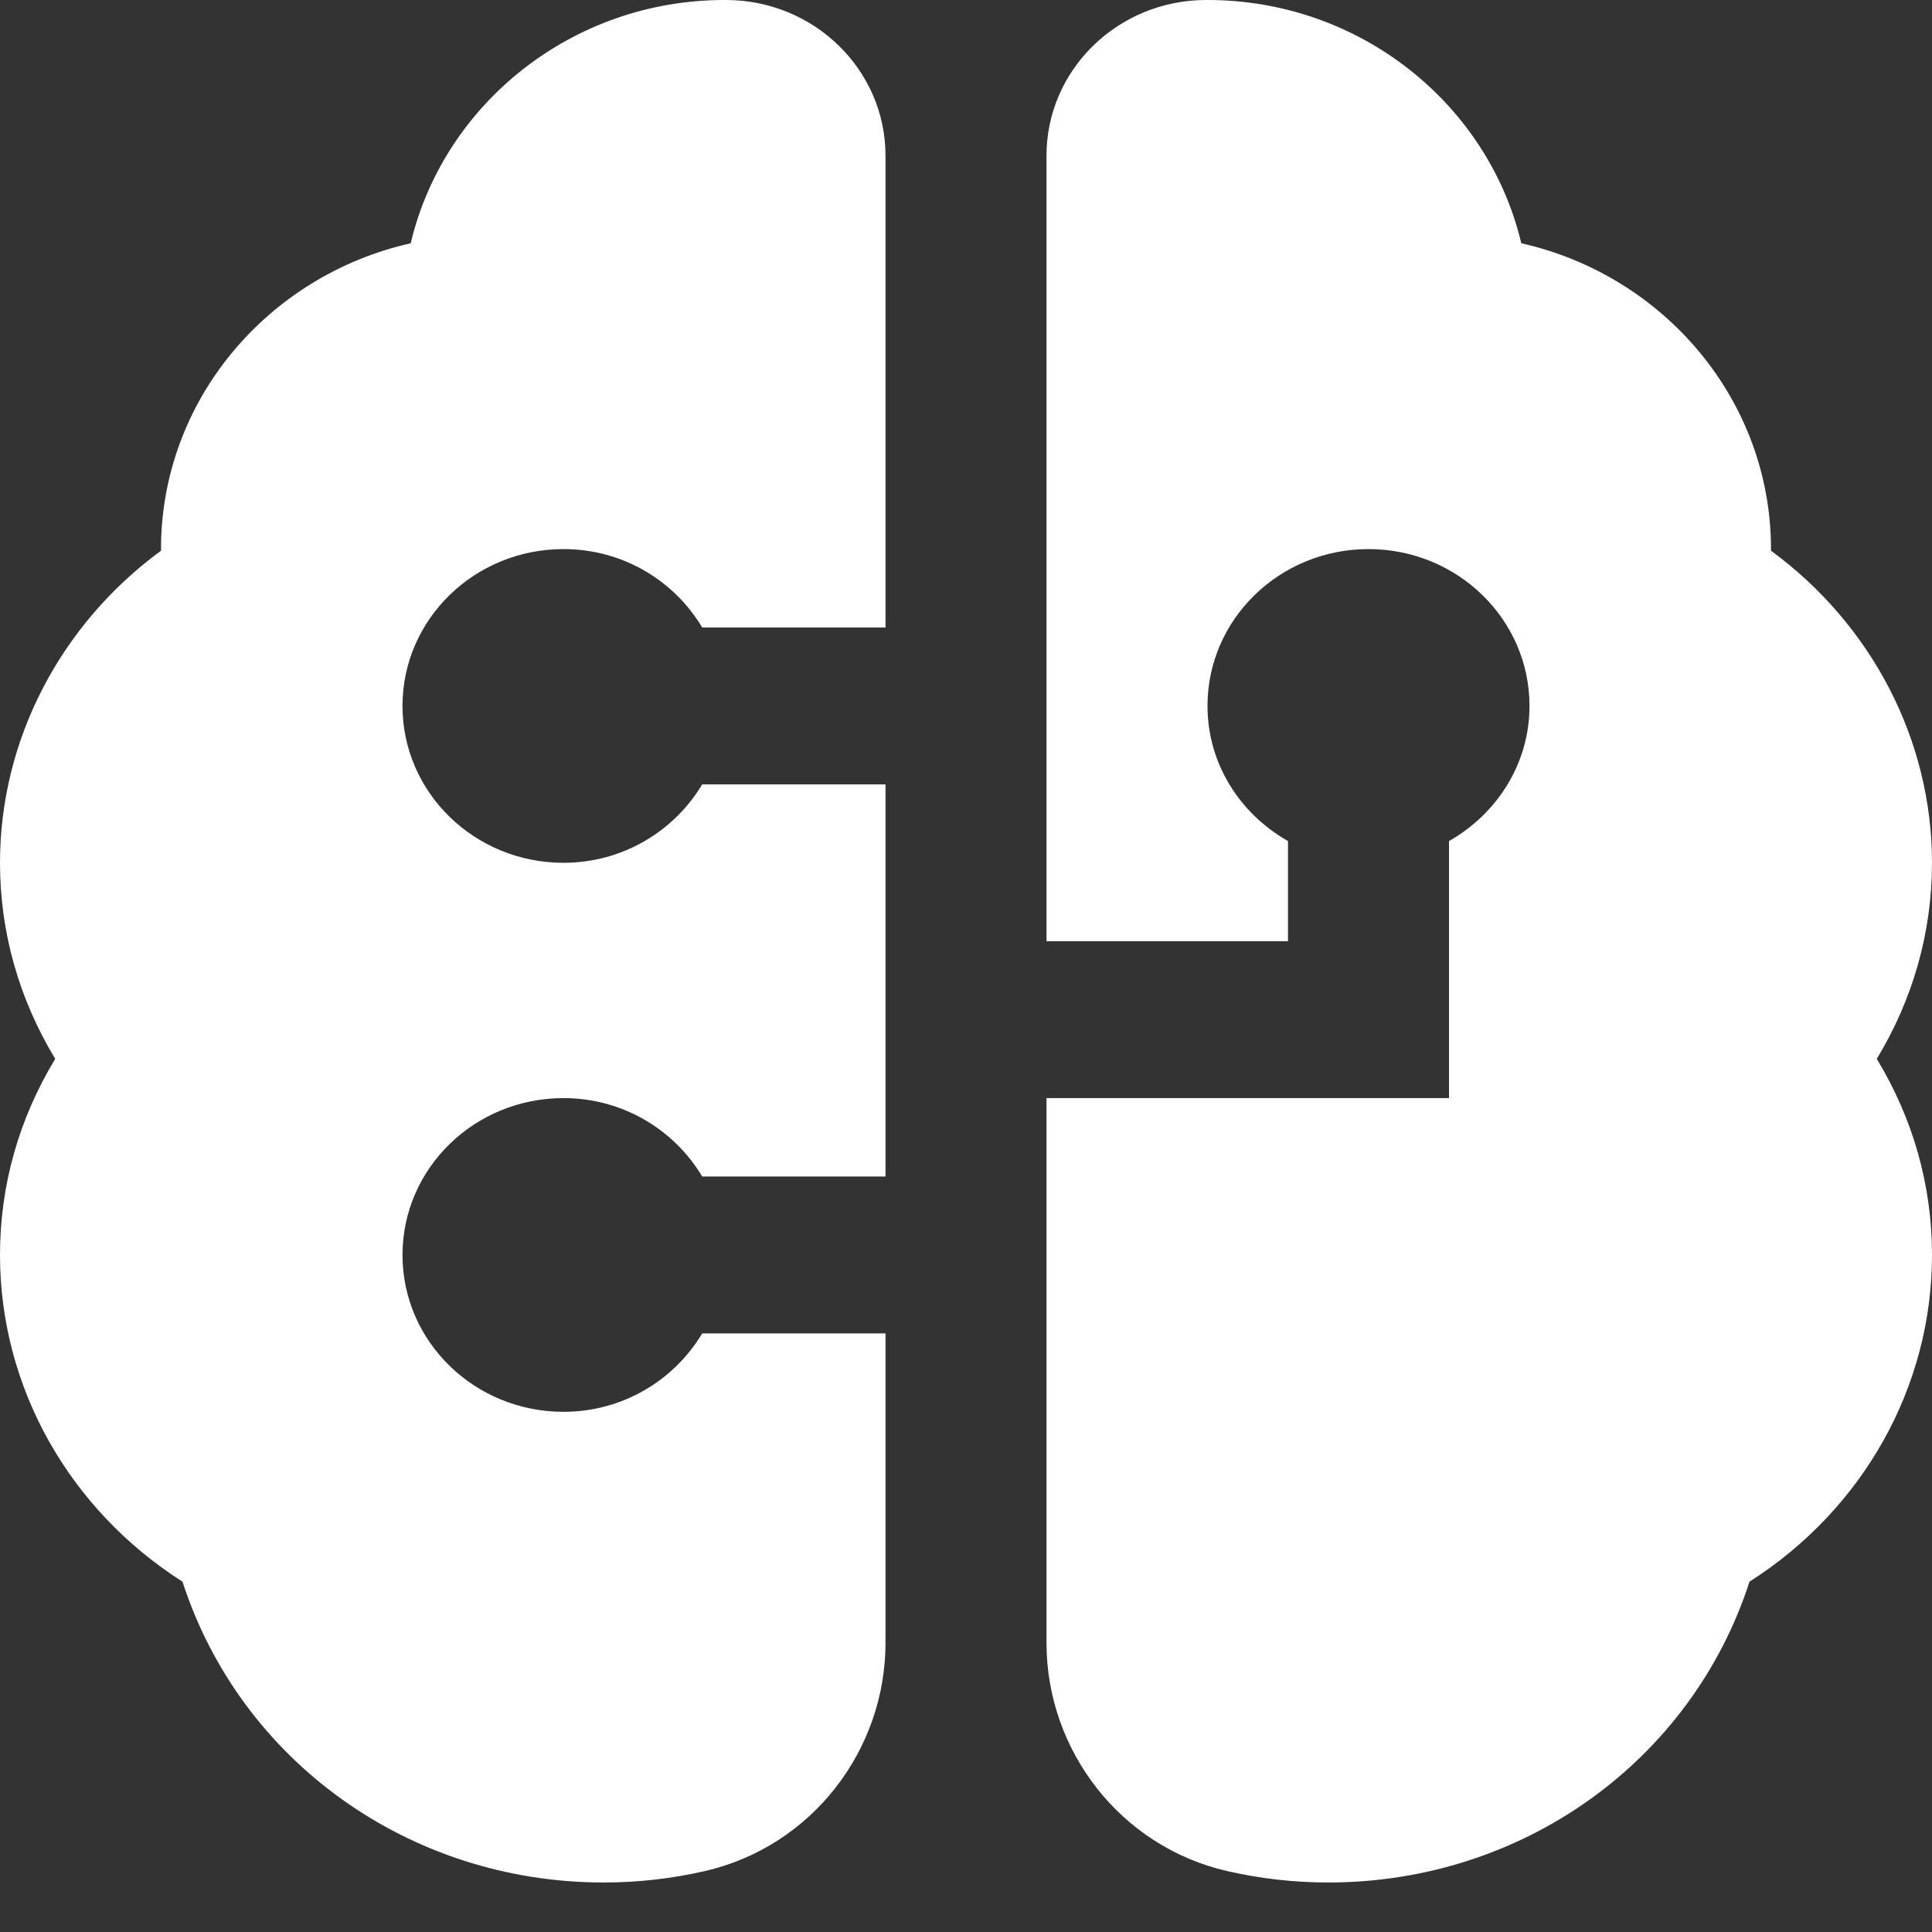 <svg width="24" height="24" viewBox="0 0 24 24" fill="none" xmlns="http://www.w3.org/2000/svg">
    <rect x="0" y="0" width="24" height="24" fill="#333333" stroke="none"/>
    <path d="M11 16.564V20.409C11 21.742 10.084 22.94 8.752 23.244C8.35 23.336 7.931 23.385 7.5 23.385C5.078 23.385 2.985 21.869 2.267 19.648C0.859 18.751 0 17.233 0 15.59C0 14.726 0.235 13.897 0.686 13.154C0.236 12.41 0 11.581 0 10.718C0 9.19 0.752 7.756 2 6.841V6.821C2 4.972 3.327 3.421 5.102 3.022C5.511 1.294 7.104 0 9 0H9.022C10.115 0.003 11 0.868 11 1.933V7.795H8.723C8.377 7.215 7.739 6.821 7 6.821C5.895 6.821 5 7.693 5 8.769C5 9.846 5.895 10.718 7 10.718C7.738 10.718 8.376 10.323 8.723 9.744H11V14.615H8.723C8.377 14.036 7.739 13.641 7 13.641C5.895 13.641 5 14.513 5 15.59C5 16.666 5.895 17.538 7 17.538C7.738 17.538 8.376 17.144 8.723 16.564H11ZM24 10.718C24 9.19 23.248 7.756 22 6.841V6.821C22 4.972 20.673 3.421 18.898 3.022C18.489 1.294 16.896 0 15 0H14.978C13.885 0.003 13 0.868 13 1.933V11.692H16V10.448C15.405 10.111 15 9.489 15 8.769C15 7.693 15.895 6.821 17 6.821C18.105 6.821 19 7.693 19 8.769C19 9.488 18.595 10.11 18 10.448V13.641H13V20.409C13 21.742 13.916 22.94 15.248 23.244C15.65 23.336 16.069 23.385 16.5 23.385C18.922 23.385 21.015 21.869 21.733 19.648C23.141 18.751 24 17.233 24 15.59C24 14.726 23.765 13.897 23.314 13.154C23.764 12.41 24 11.581 24 10.718Z" fill="white"/>
</svg>
